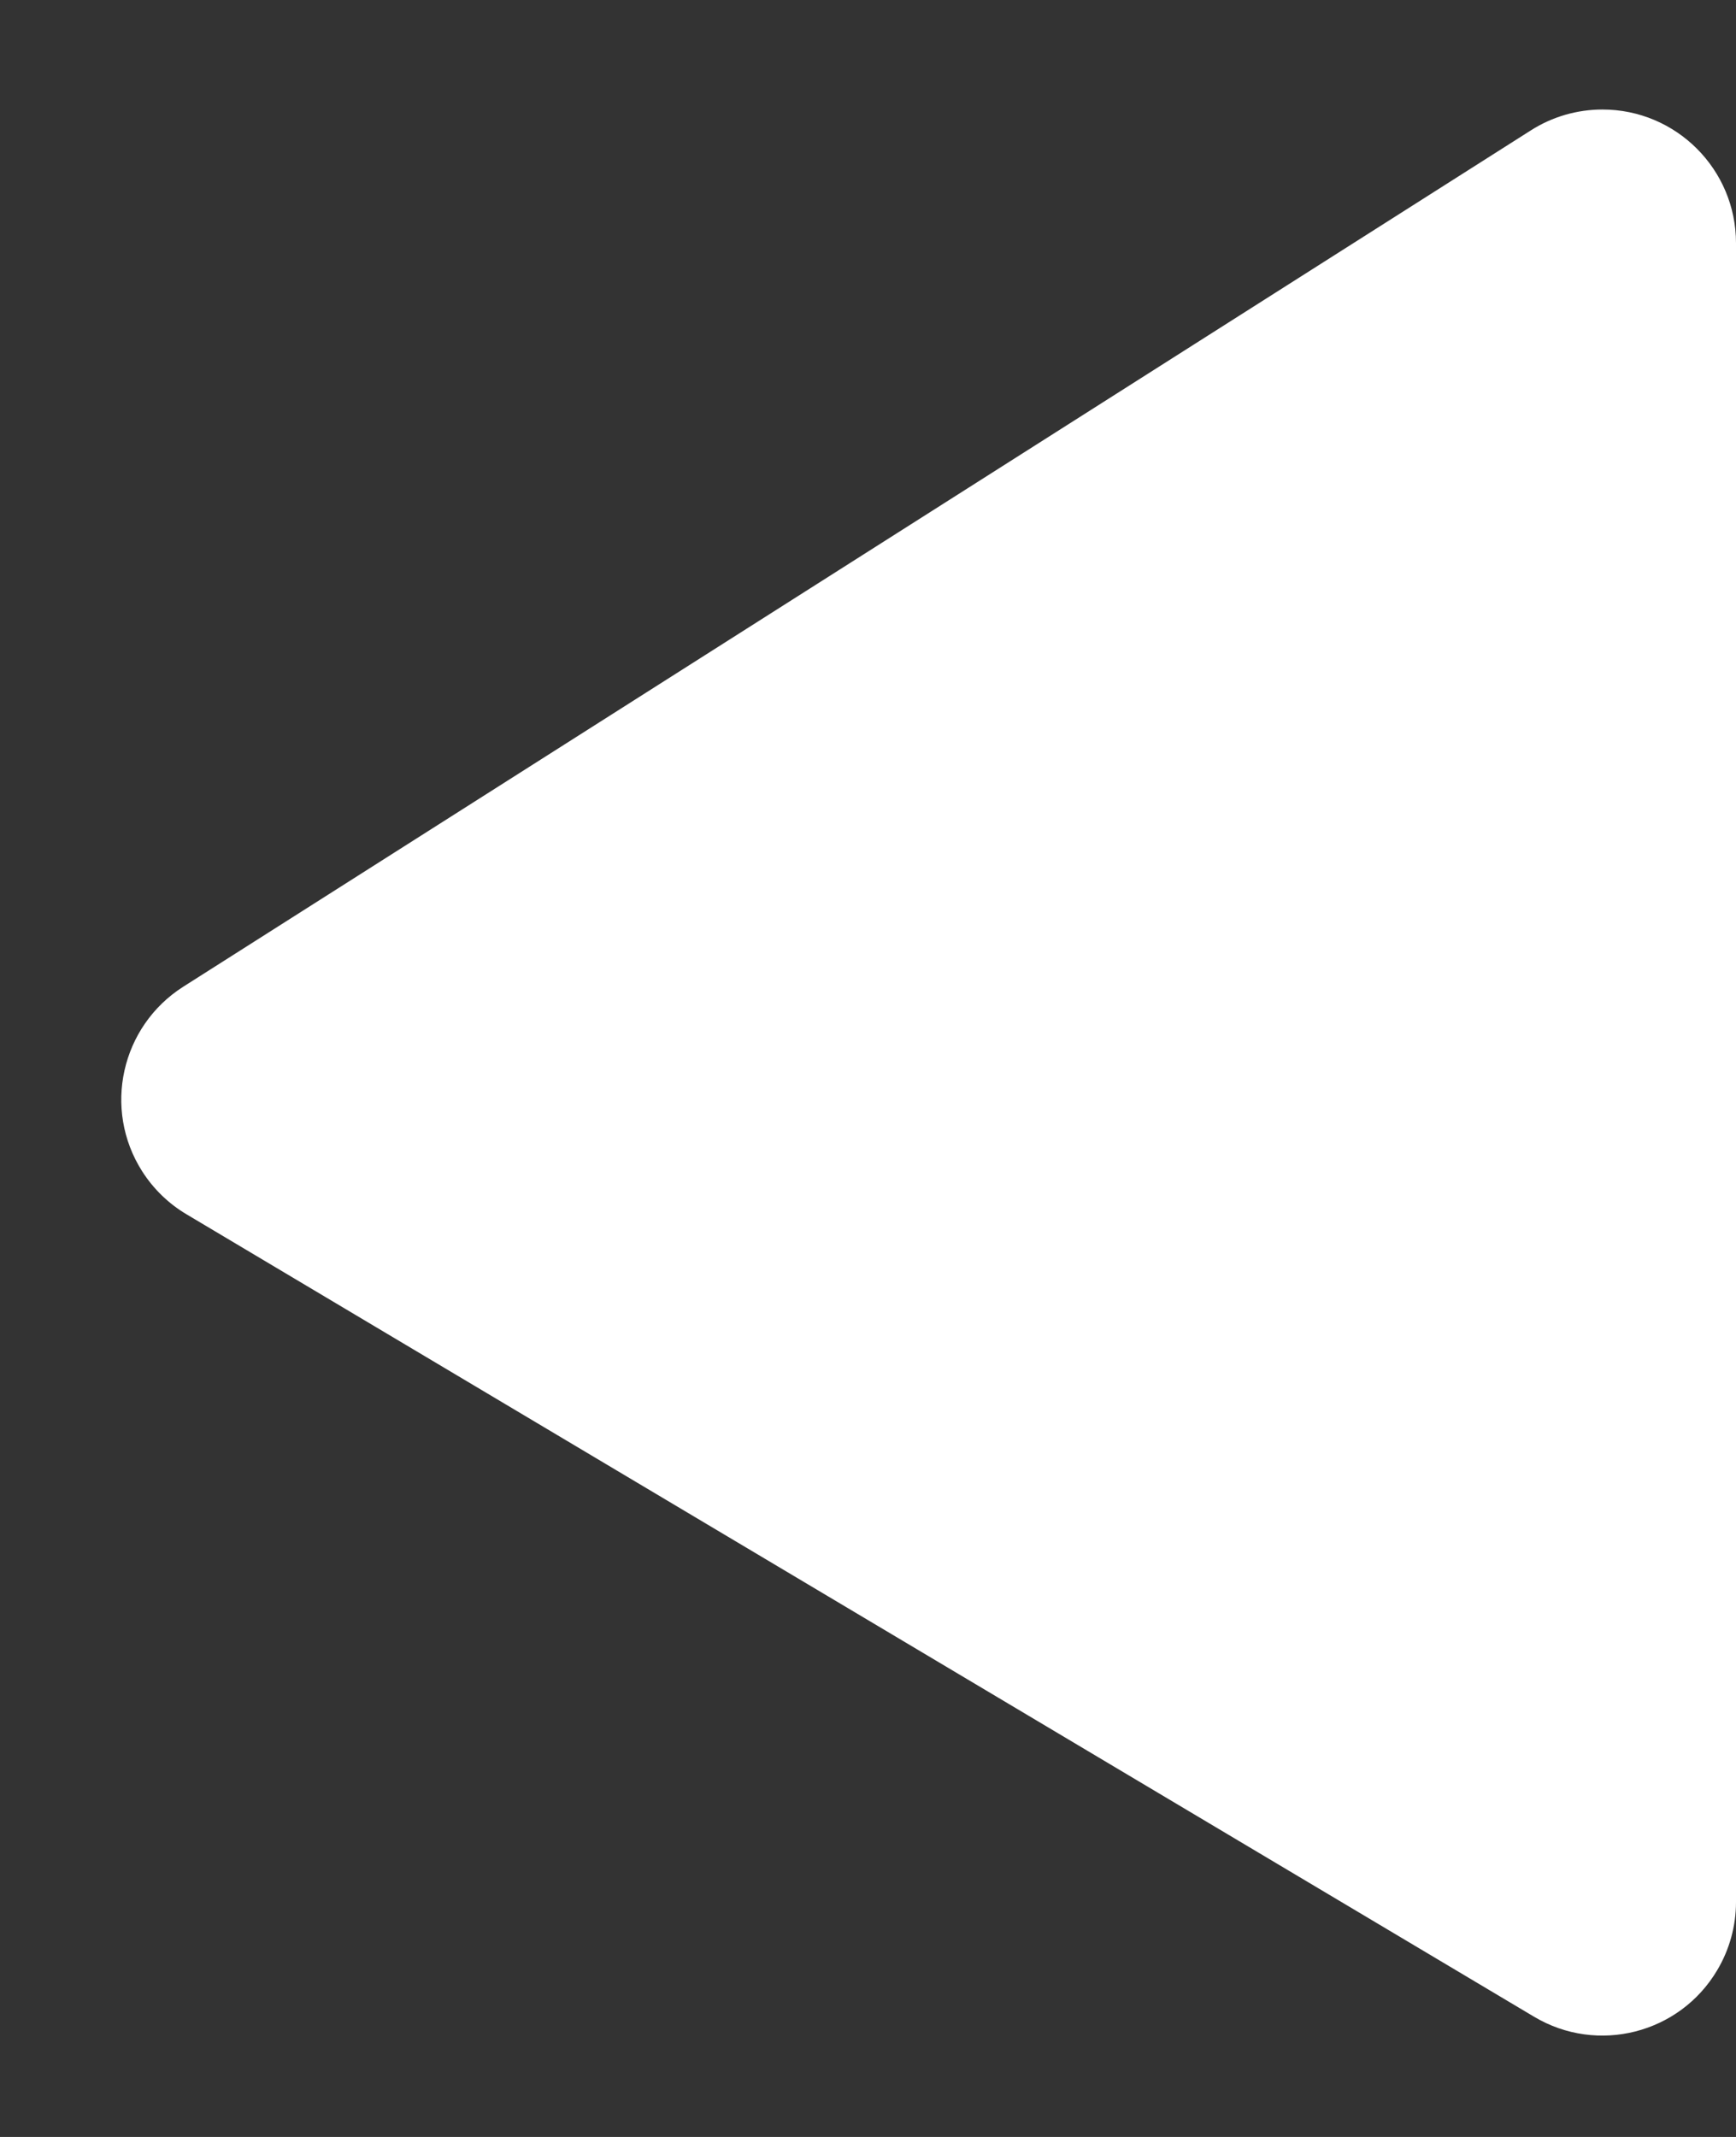 <svg xmlns="http://www.w3.org/2000/svg" width="13" height="16" viewBox="0 0 13 16">
  <rect x="0" y="0" width="13" height="16" fill="#333333" stroke="none"/>
  <path fill="#FFF" fill-rule="evenodd" d="M18.536,8.976 L28.628,15.388 C29.094,15.685 29.232,16.303 28.936,16.769 C28.852,16.901 28.738,17.012 28.603,17.092 L18.512,23.1 C18.037,23.383 17.423,23.227 17.141,22.752 C17.049,22.598 17,22.421 17,22.241 L17,9.82 C17,9.268 17.448,8.82 18,8.82 C18.19,8.82 18.376,8.874 18.536,8.976 Z" transform="matrix(-1 0 0 1 30 -8)"/>
</svg>
